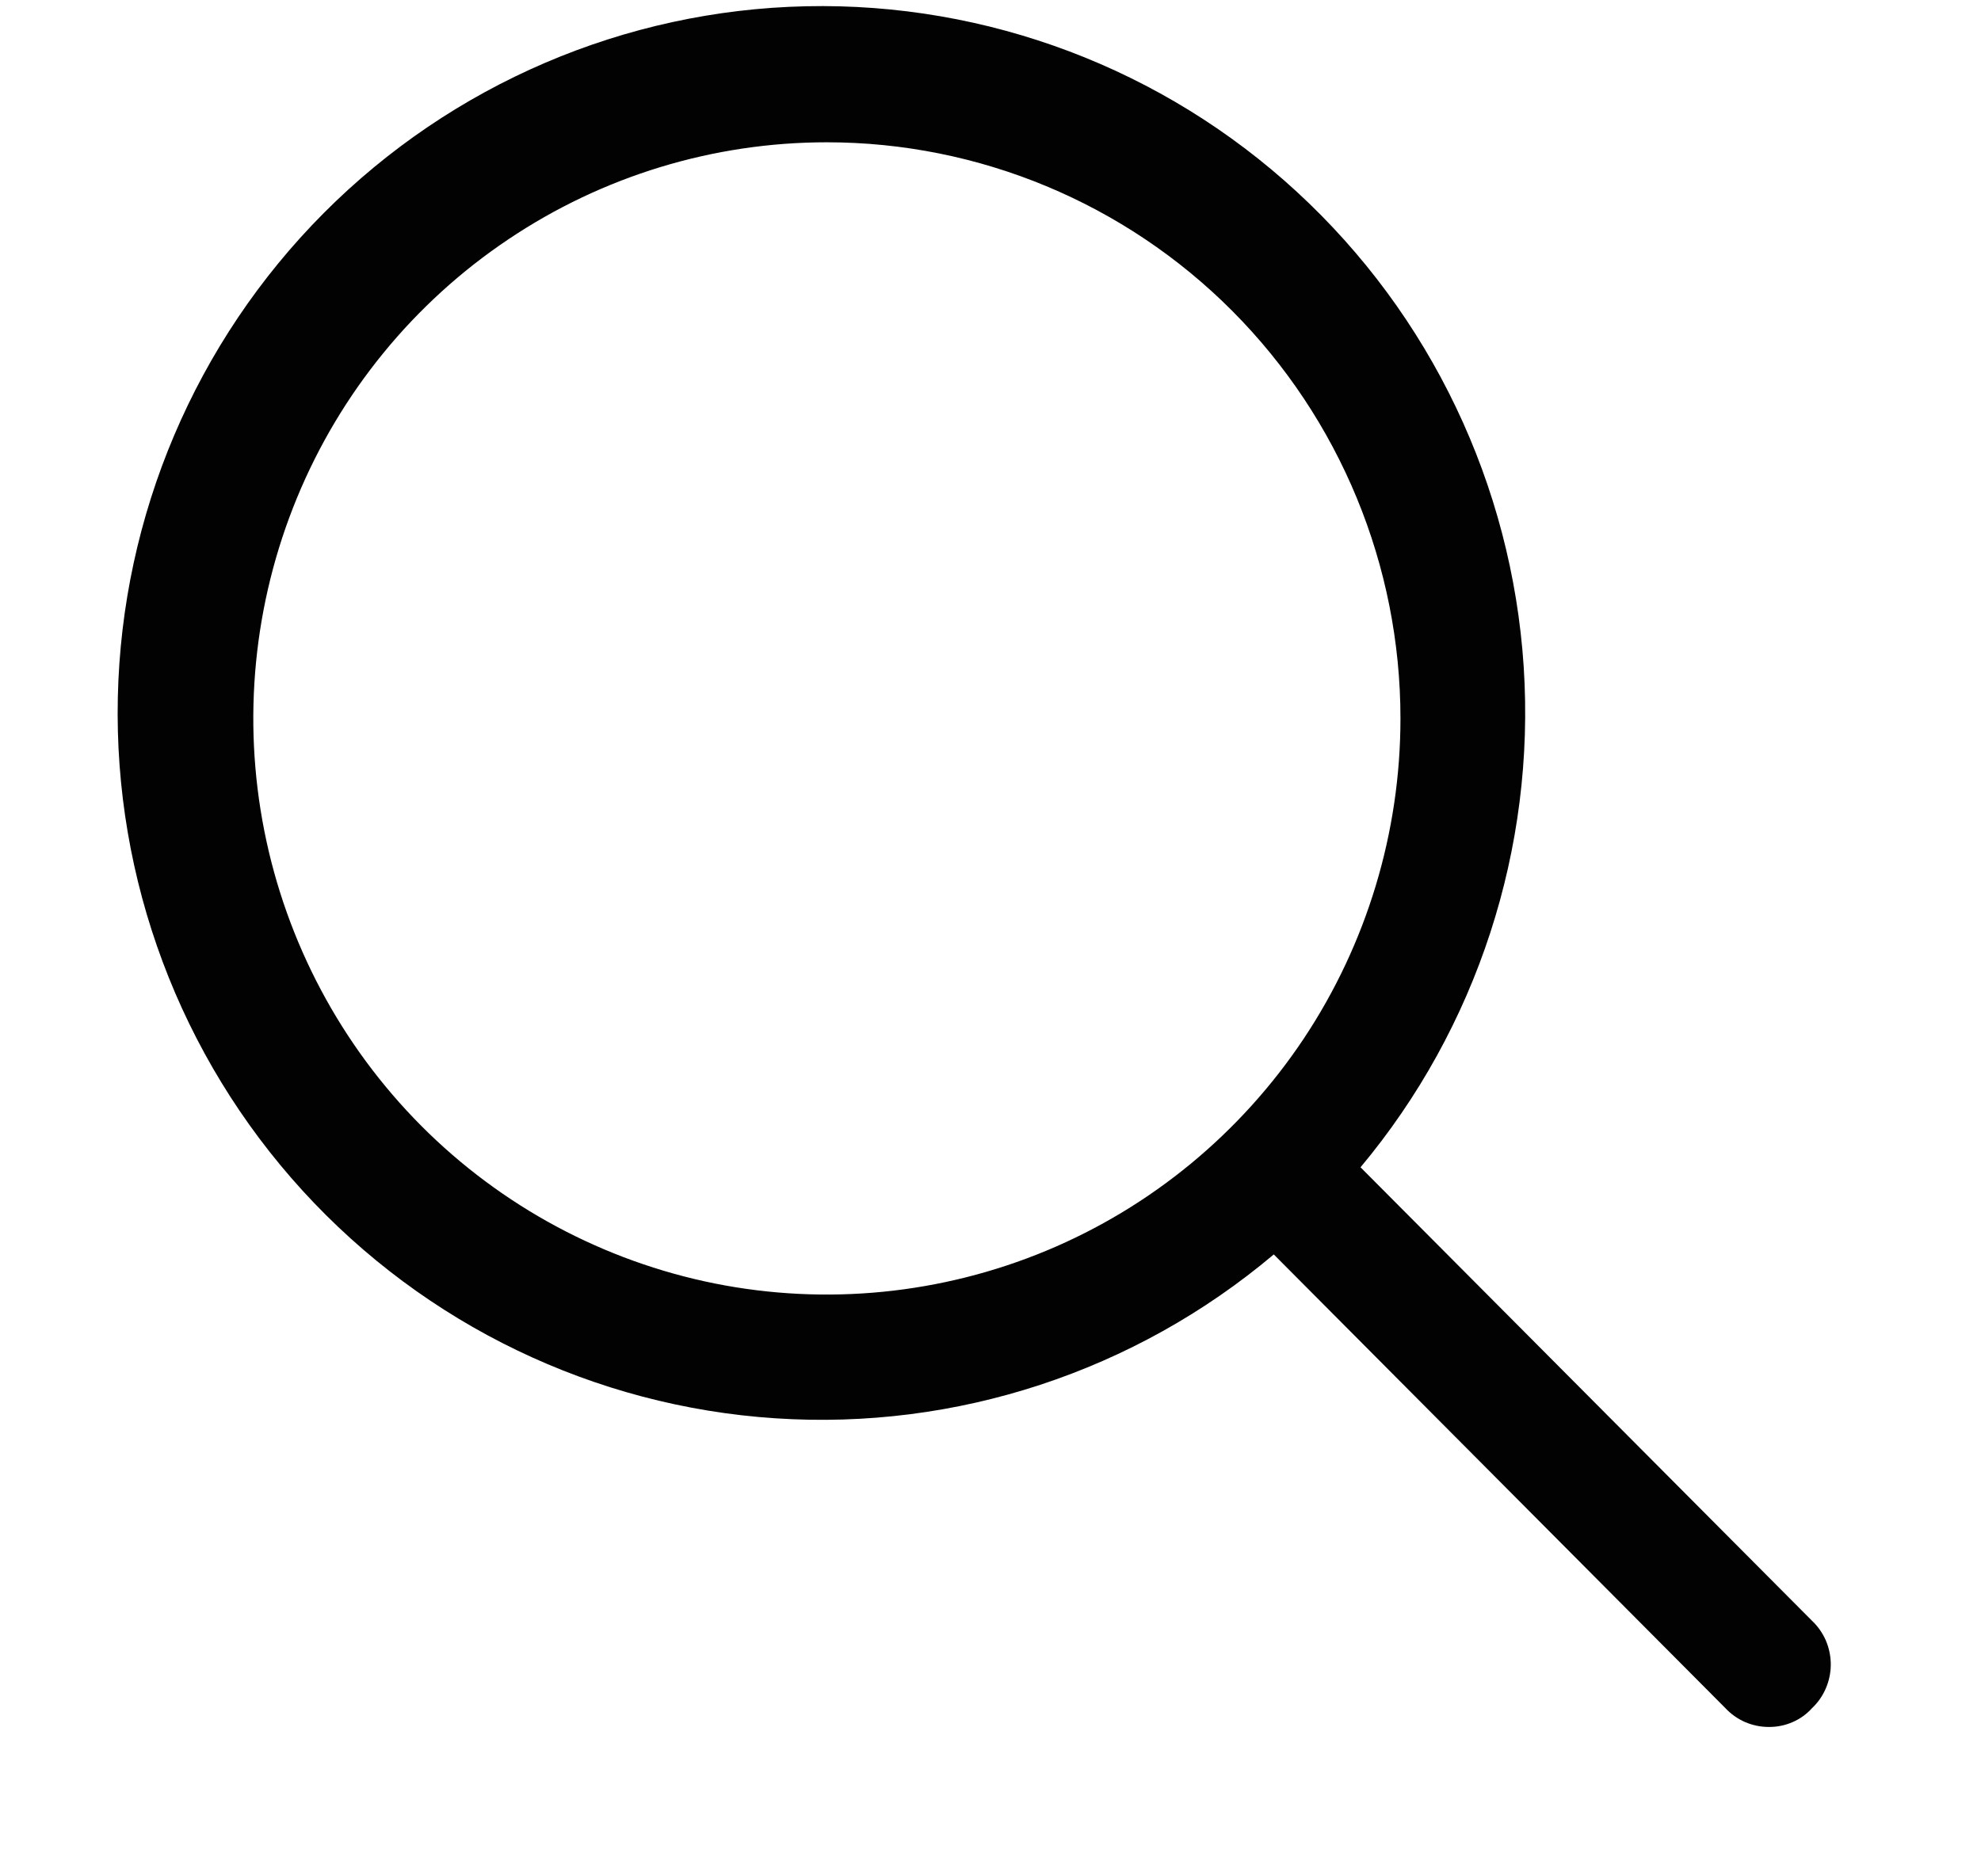 <svg width="19" height="18" viewBox="0 0 19 18" fill="none" xmlns="http://www.w3.org/2000/svg">
<g clip-path="url(#clip0_1_513)">
<path d="M17.38 16.386C17.328 16.444 17.264 16.49 17.192 16.521C17.12 16.552 17.042 16.568 16.964 16.567C16.886 16.567 16.809 16.551 16.737 16.52C16.666 16.489 16.601 16.443 16.548 16.386L12.217 12.034C10.884 13.158 9.172 13.721 7.436 13.606C5.701 13.492 4.076 12.709 2.901 11.421C1.726 10.133 1.092 8.438 1.13 6.692C1.168 4.945 1.875 3.28 3.105 2.044C4.335 0.809 5.992 0.098 7.731 0.06C9.47 0.022 11.156 0.659 12.438 1.84C13.72 3.02 14.5 4.652 14.614 6.396C14.727 8.139 14.167 9.86 13.049 11.198L17.38 15.549C17.435 15.601 17.479 15.664 17.51 15.733C17.54 15.802 17.557 15.877 17.559 15.952C17.561 16.028 17.548 16.103 17.521 16.174C17.494 16.245 17.454 16.309 17.402 16.364C17.395 16.372 17.388 16.379 17.38 16.386ZM7.93 1.365C6.842 1.365 5.779 1.689 4.874 2.297C3.969 2.904 3.264 3.767 2.848 4.777C2.432 5.787 2.323 6.898 2.535 7.97C2.747 9.042 3.271 10.027 4.04 10.8C4.81 11.573 5.79 12.099 6.857 12.313C7.924 12.526 9.03 12.416 10.036 11.998C11.041 11.58 11.9 10.871 12.505 9.963C13.109 9.054 13.432 7.985 13.432 6.892C13.432 5.426 12.852 4.021 11.82 2.984C10.789 1.948 9.389 1.365 7.93 1.365Z" fill="#020202"/>
</g>
<defs>
<clipPath id="clip0_1_513">
<rect width="18" height="18" fill="white" transform="translate(0.344)"/>
</clipPath>
</defs>
</svg>
